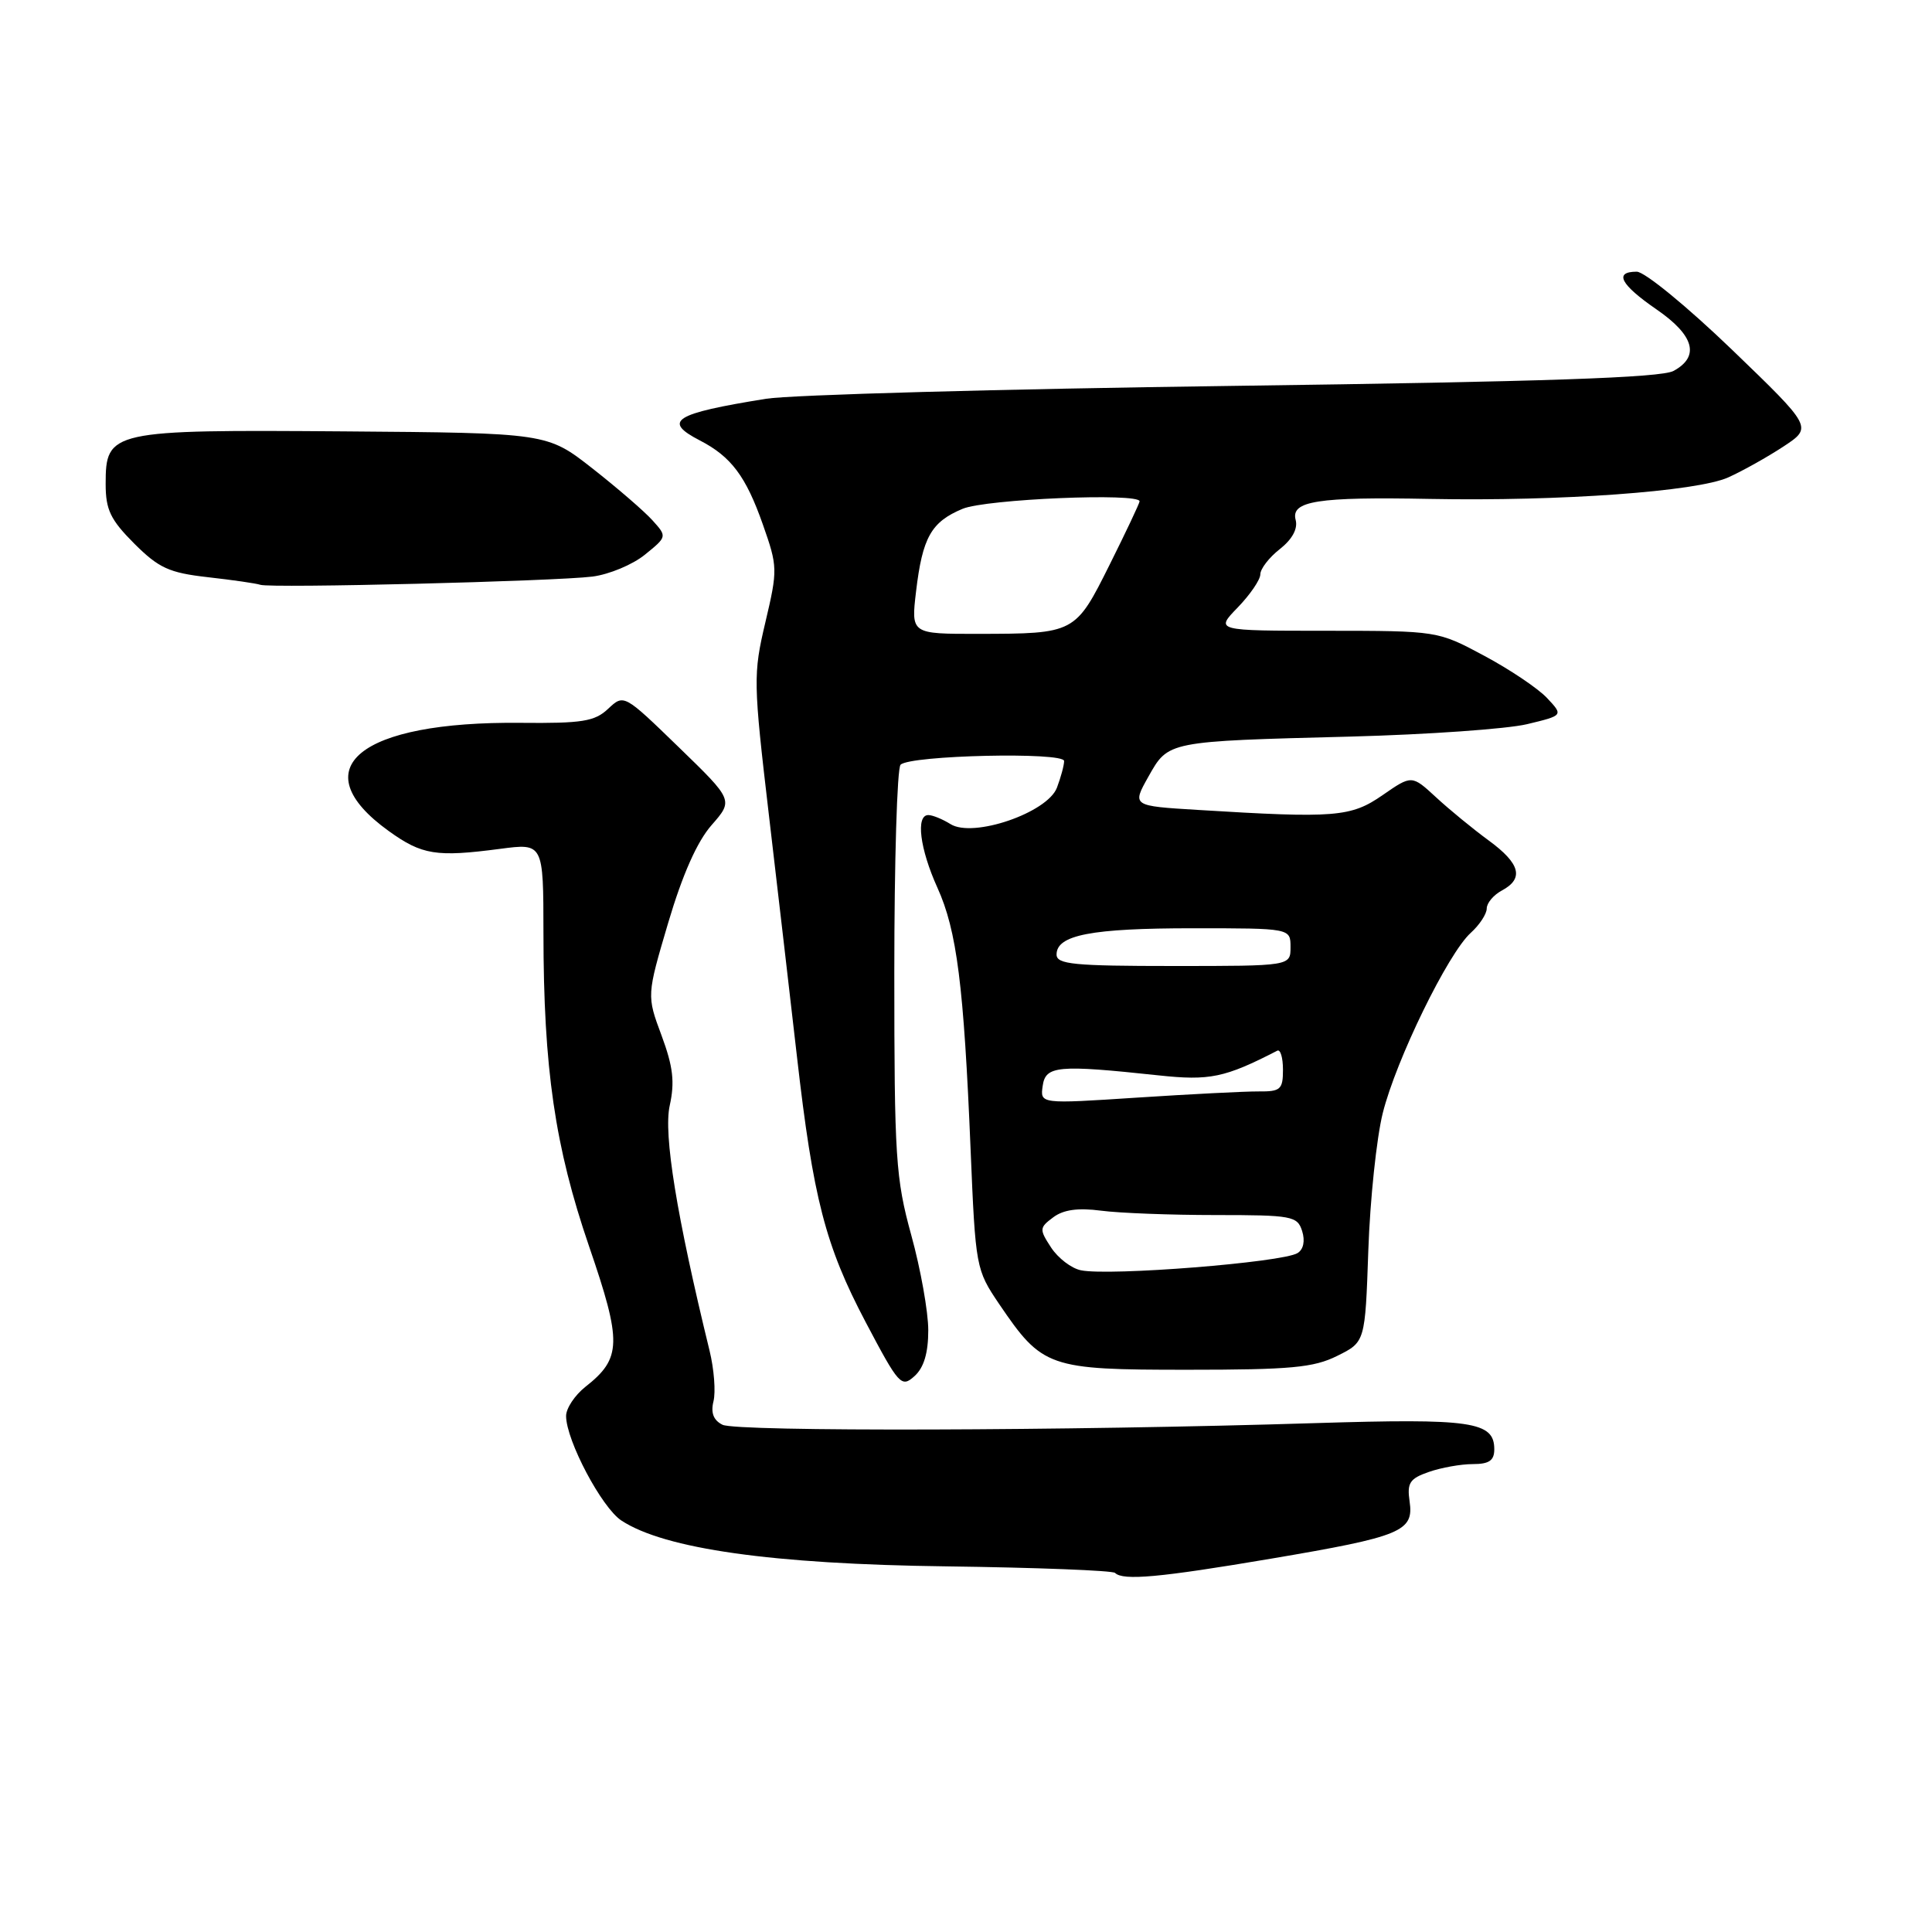 <?xml version="1.0" encoding="UTF-8" standalone="no"?>
<!DOCTYPE svg PUBLIC "-//W3C//DTD SVG 1.1//EN" "http://www.w3.org/Graphics/SVG/1.1/DTD/svg11.dtd" >
<svg xmlns="http://www.w3.org/2000/svg" xmlns:xlink="http://www.w3.org/1999/xlink" version="1.1" viewBox="0 0 256 256">
 <g >
 <path fill="currentColor"
d=" M 168.43 206.53 C 185.73 203.60 187.36 202.92 186.78 198.95 C 186.42 196.49 186.79 195.92 189.33 195.04 C 190.96 194.47 193.58 194.00 195.15 194.00 C 197.32 194.00 198.00 193.53 198.00 192.04 C 198.00 188.36 195.03 187.93 174.28 188.57 C 141.36 189.60 97.61 189.72 95.74 188.79 C 94.54 188.20 94.16 187.21 94.54 185.68 C 94.85 184.44 94.62 181.42 94.02 178.97 C 89.66 161.13 87.90 150.29 88.74 146.50 C 89.43 143.37 89.19 141.34 87.66 137.21 C 85.69 131.92 85.69 131.92 88.54 122.27 C 90.43 115.89 92.37 111.51 94.29 109.33 C 97.18 106.03 97.18 106.03 89.93 99.00 C 82.67 91.96 82.67 91.96 80.58 93.92 C 78.80 95.60 77.13 95.86 69.00 95.78 C 47.59 95.56 39.97 101.80 51.50 110.11 C 55.92 113.29 57.80 113.59 66.25 112.48 C 72.00 111.72 72.00 111.72 72.01 123.61 C 72.02 141.60 73.53 151.94 78.05 165.13 C 82.43 177.89 82.38 179.98 77.57 183.76 C 76.16 184.88 75.00 186.62 75.01 187.64 C 75.03 190.88 79.74 199.78 82.34 201.48 C 88.06 205.24 102.36 207.26 125.33 207.55 C 137.34 207.71 147.43 208.10 147.75 208.42 C 148.81 209.47 153.66 209.03 168.43 206.53 Z  M 123.00 176.26 C 123.00 173.83 121.99 168.16 120.75 163.67 C 118.68 156.14 118.50 153.40 118.50 128.83 C 118.50 114.17 118.87 101.79 119.33 101.33 C 120.59 100.07 141.00 99.61 141.00 100.84 C 141.00 101.41 140.57 102.99 140.05 104.37 C 138.79 107.69 128.94 111.07 125.95 109.20 C 124.89 108.54 123.57 108.00 123.01 108.00 C 121.32 108.00 121.88 112.47 124.21 117.62 C 126.79 123.31 127.71 130.56 128.61 152.34 C 129.26 167.94 129.32 168.24 132.38 172.77 C 138.13 181.23 138.89 181.50 157.32 181.50 C 171.02 181.50 174.07 181.22 177.19 179.66 C 180.89 177.83 180.89 177.83 181.31 165.66 C 181.54 158.97 182.40 150.80 183.22 147.50 C 184.98 140.44 191.87 126.32 194.89 123.60 C 196.05 122.55 197.00 121.10 197.00 120.38 C 197.00 119.66 197.90 118.59 199.00 118.00 C 201.97 116.41 201.45 114.43 197.25 111.36 C 195.19 109.85 192.05 107.28 190.29 105.65 C 187.07 102.68 187.07 102.68 183.20 105.36 C 179.00 108.27 176.93 108.44 158.75 107.32 C 149.99 106.79 149.99 106.79 152.17 102.91 C 154.83 98.19 154.59 98.23 179.00 97.60 C 189.18 97.33 199.67 96.59 202.33 95.96 C 207.16 94.80 207.16 94.80 204.99 92.49 C 203.80 91.22 200.05 88.70 196.66 86.89 C 190.50 83.59 190.50 83.59 175.76 83.58 C 161.01 83.58 161.01 83.58 164.01 80.49 C 165.65 78.79 167.00 76.82 167.00 76.10 C 167.00 75.38 168.16 73.87 169.58 72.76 C 171.23 71.46 171.99 70.06 171.68 68.89 C 171.02 66.38 174.57 65.82 189.50 66.11 C 206.69 66.44 224.83 65.13 229.00 63.26 C 230.93 62.39 234.23 60.54 236.34 59.15 C 240.17 56.62 240.17 56.62 229.47 46.31 C 223.58 40.64 217.92 36.00 216.88 36.00 C 213.82 36.00 214.71 37.70 219.50 41.00 C 224.50 44.44 225.27 47.24 221.75 49.15 C 220.10 50.05 204.56 50.58 163.50 51.13 C 132.70 51.54 104.80 52.31 101.50 52.84 C 89.28 54.81 87.74 55.78 92.75 58.37 C 96.89 60.51 98.84 63.12 101.08 69.49 C 103.05 75.08 103.06 75.48 101.42 82.44 C 99.79 89.35 99.81 90.33 101.89 108.06 C 103.08 118.20 104.75 132.57 105.60 140.00 C 107.75 158.81 109.36 165.05 114.70 175.18 C 119.12 183.56 119.44 183.91 121.18 182.34 C 122.42 181.22 123.00 179.28 123.00 176.26 Z  M 78.50 76.40 C 80.70 76.12 83.83 74.82 85.45 73.50 C 88.40 71.11 88.40 71.10 86.45 68.94 C 85.38 67.75 81.80 64.66 78.50 62.07 C 72.50 57.37 72.50 57.37 45.61 57.16 C 14.60 56.93 14.00 57.06 14.00 64.14 C 14.00 67.55 14.64 68.87 17.78 72.02 C 21.04 75.27 22.40 75.90 27.53 76.48 C 30.81 76.85 33.95 77.30 34.50 77.49 C 35.88 77.96 73.57 77.02 78.50 76.40 Z  M 143.23 168.32 C 141.97 168.07 140.20 166.71 139.28 165.31 C 137.70 162.89 137.71 162.68 139.56 161.30 C 140.90 160.29 142.84 160.02 145.89 160.42 C 148.30 160.74 155.14 161.00 161.07 161.00 C 171.20 161.00 171.91 161.13 172.54 163.12 C 172.95 164.42 172.72 165.56 171.93 166.04 C 169.93 167.28 146.99 169.10 143.23 168.32 Z  M 138.16 143.89 C 138.54 141.21 140.13 141.06 153.50 142.49 C 160.29 143.22 162.28 142.81 169.25 139.22 C 169.66 139.01 170.00 140.14 170.00 141.74 C 170.00 144.36 169.68 144.65 166.75 144.62 C 164.96 144.61 157.72 144.98 150.66 145.44 C 137.82 146.28 137.82 146.28 138.16 143.89 Z  M 140.00 126.48 C 140.00 123.89 144.61 123.00 158.07 123.00 C 171.00 123.00 171.00 123.00 171.00 125.50 C 171.00 128.00 171.00 128.00 155.50 128.00 C 142.28 128.00 140.00 127.78 140.00 126.48 Z  M 121.38 78.39 C 122.23 71.21 123.38 69.16 127.55 67.42 C 130.64 66.13 151.00 65.27 151.00 66.43 C 151.00 66.67 149.22 70.44 147.04 74.81 C 142.48 83.95 142.44 83.97 129.61 83.99 C 120.72 84.00 120.72 84.00 121.38 78.39 Z "/>
</g>
</svg>